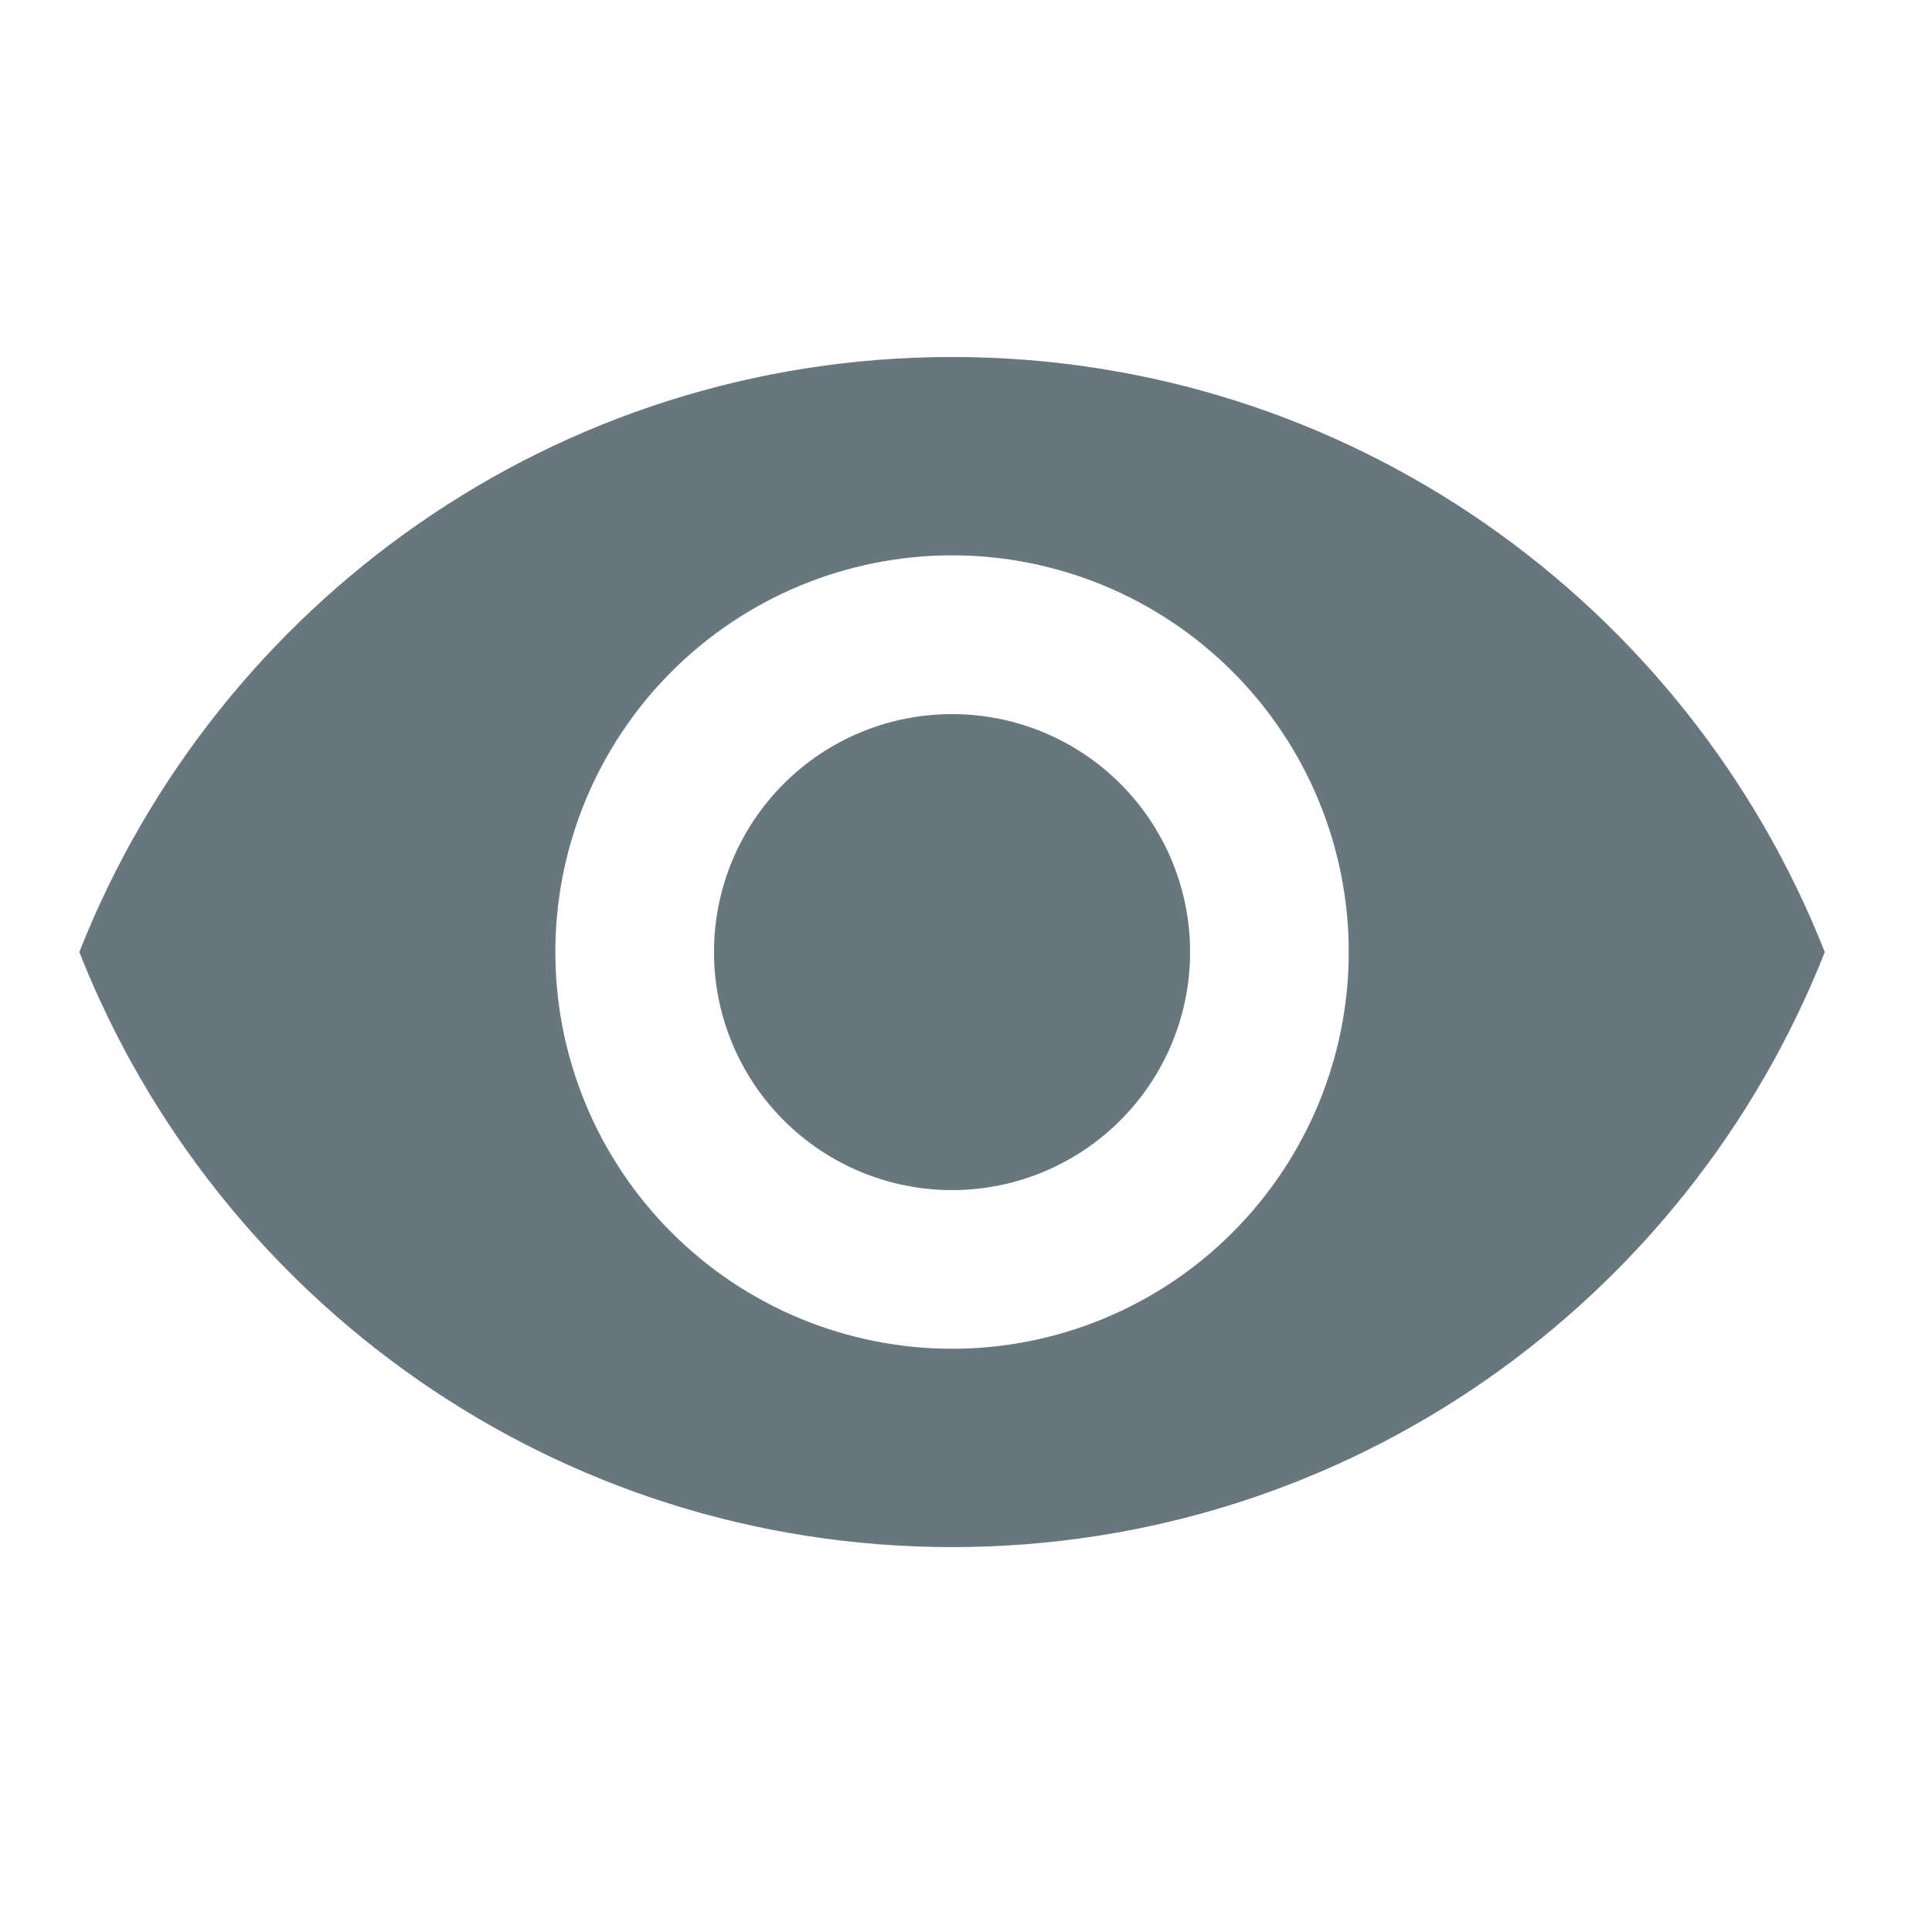 <svg width="18" height="18" viewBox="0 0 18 18" fill="none" xmlns="http://www.w3.org/2000/svg">
<path d="M8.87 6.653C8.282 6.653 7.718 6.886 7.302 7.302C6.886 7.718 6.652 8.282 6.652 8.87C6.652 9.458 6.886 10.022 7.302 10.438C7.718 10.854 8.282 11.088 8.87 11.088C9.458 11.088 10.022 10.854 10.438 10.438C10.854 10.022 11.088 9.458 11.088 8.87C11.088 8.282 10.854 7.718 10.438 7.302C10.022 6.886 9.458 6.653 8.87 6.653ZM8.87 12.566C7.89 12.566 6.95 12.177 6.257 11.483C5.564 10.79 5.174 9.85 5.174 8.87C5.174 7.89 5.564 6.95 6.257 6.257C6.95 5.564 7.89 5.174 8.87 5.174C9.85 5.174 10.79 5.564 11.483 6.257C12.176 6.95 12.566 7.89 12.566 8.87C12.566 9.85 12.176 10.79 11.483 11.483C10.79 12.177 9.85 12.566 8.87 12.566ZM8.87 3.326C5.174 3.326 2.018 5.625 0.739 8.87C2.018 12.115 5.174 14.414 8.87 14.414C12.566 14.414 15.722 12.115 17.001 8.87C15.722 5.625 12.566 3.326 8.87 3.326Z" fill="#68777F"/>
</svg>
